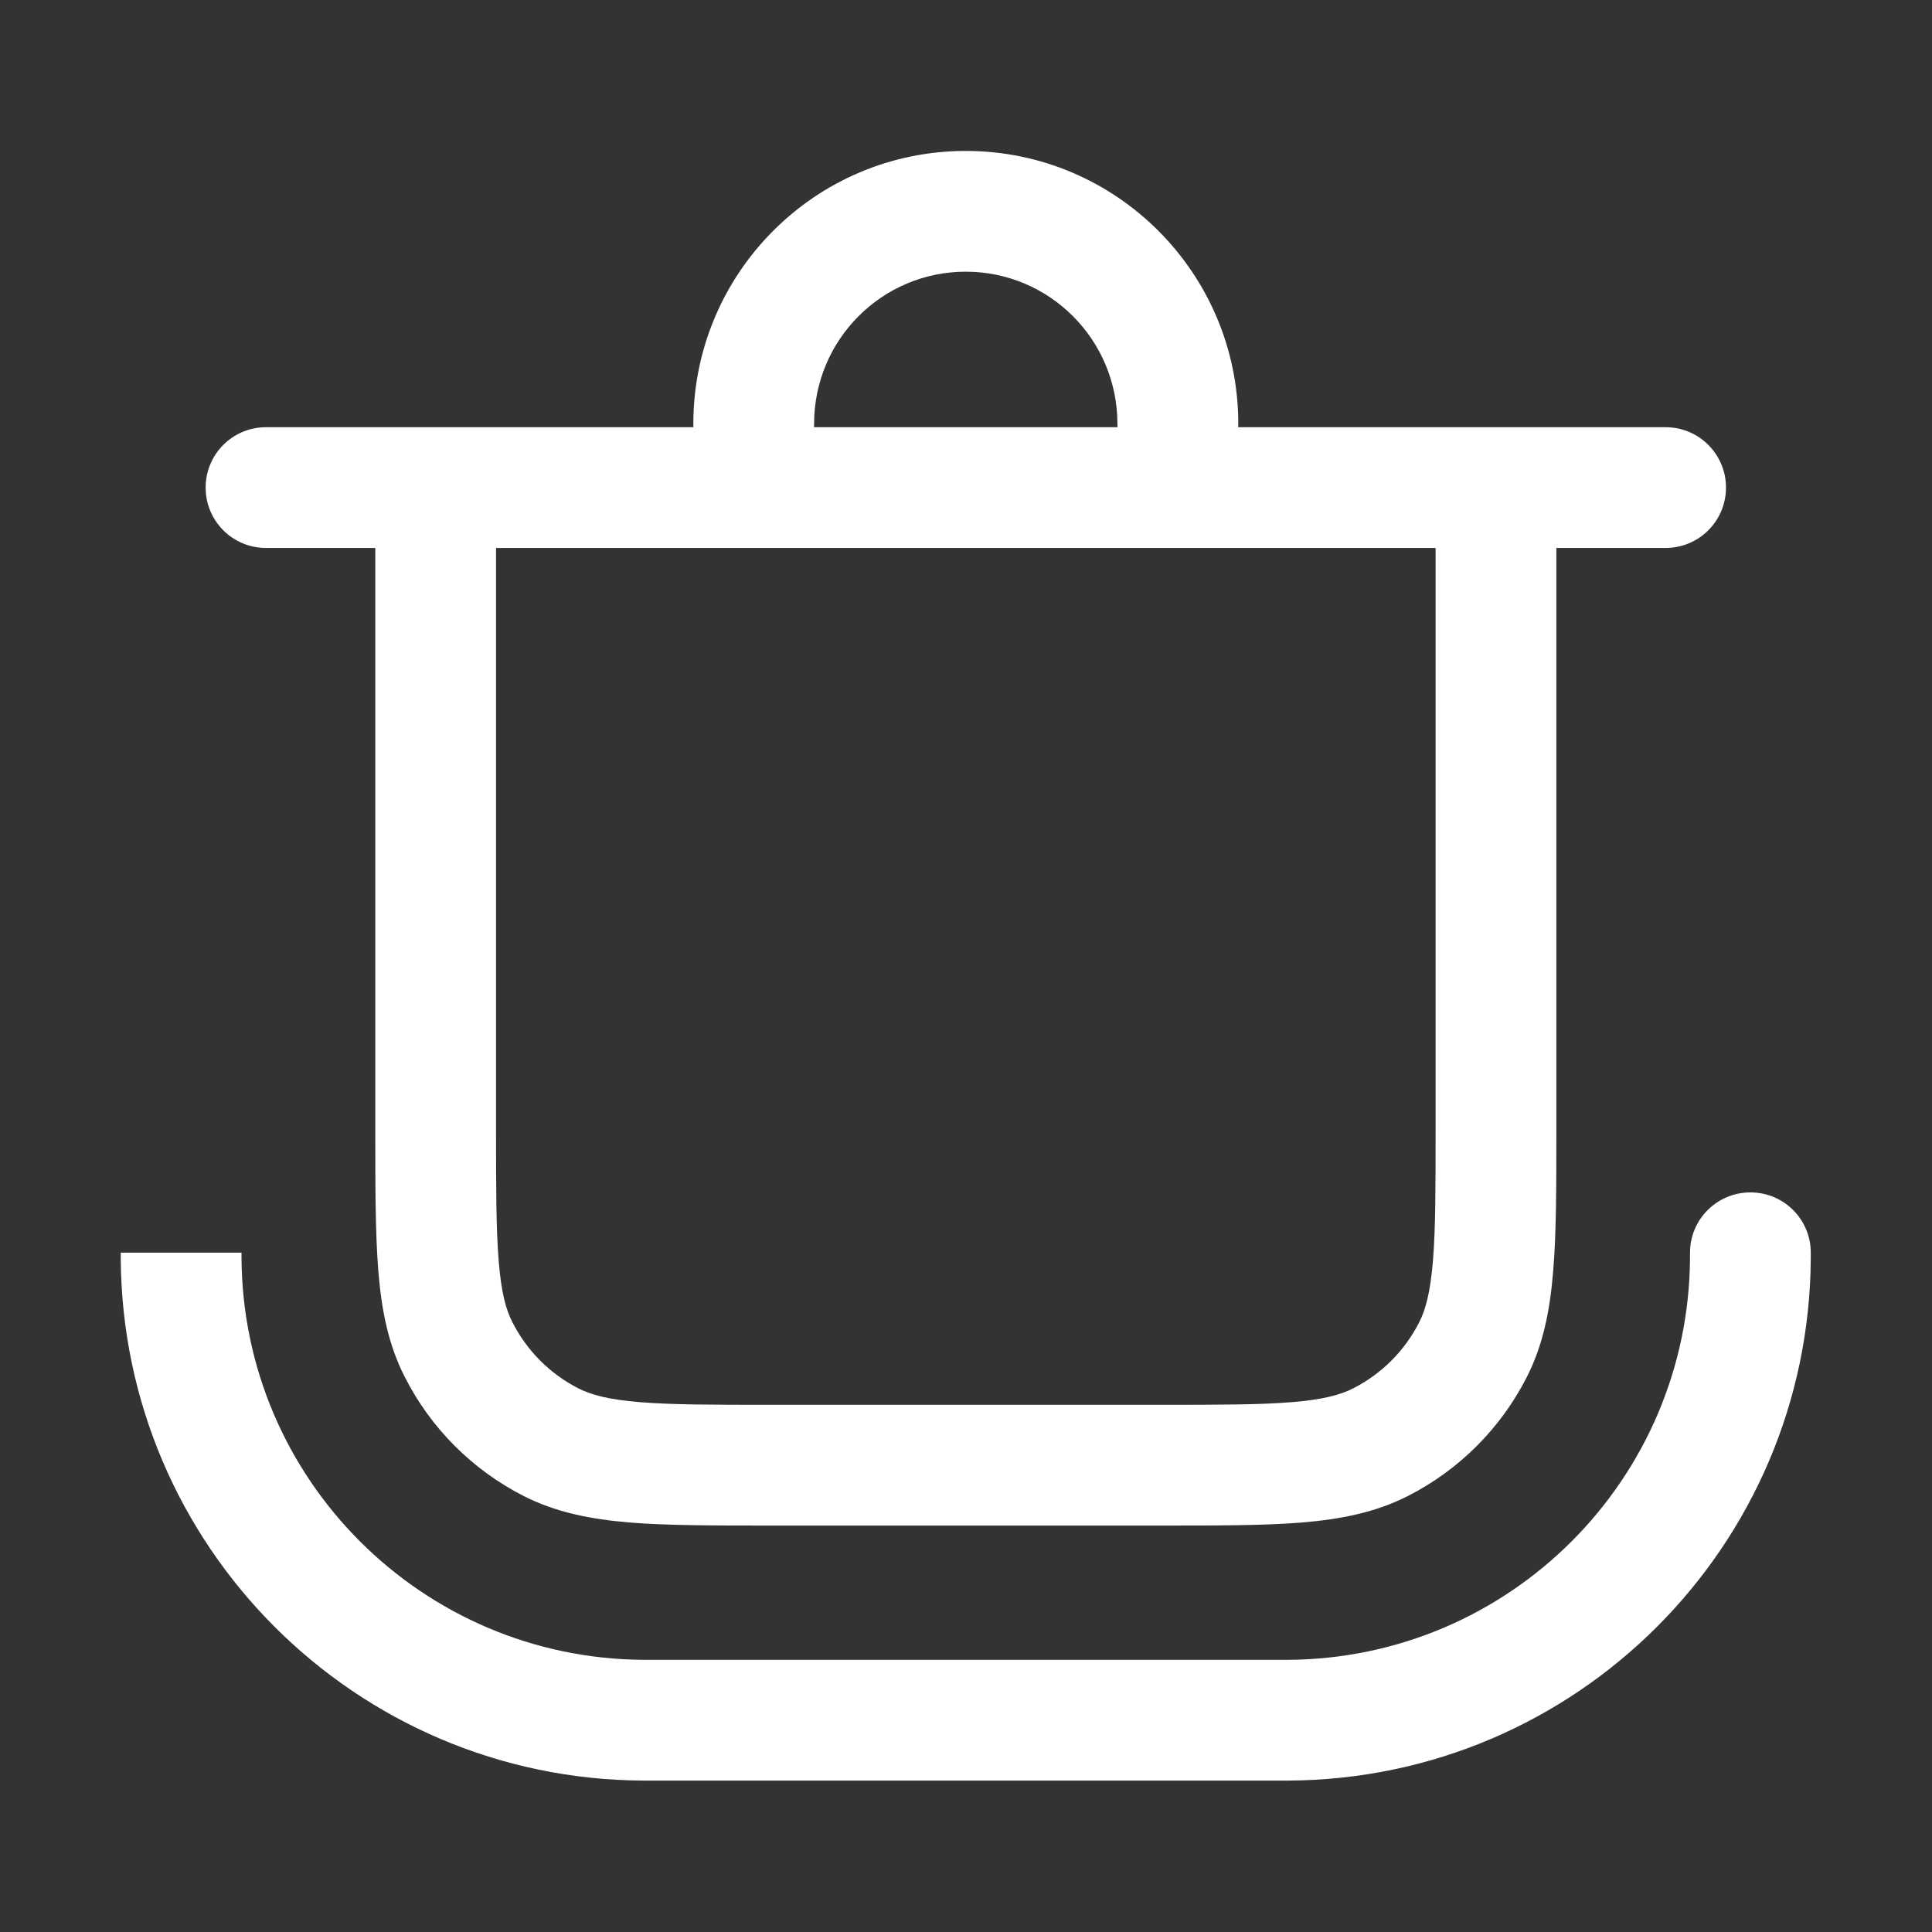 <svg width="16" height="16" viewBox="0 0 16 16" fill="none" xmlns="http://www.w3.org/2000/svg">
<rect x="0" y="0" width="16" height="16" fill="#333333" stroke="none"/>
<path fill-rule="evenodd" clip-rule="evenodd" d="M5.743 3.538C5.742 3.529 5.742 3.519 5.742 3.51C5.742 2.263 6.751 1.25 7.998 1.25C9.245 1.25 10.255 2.263 10.255 3.51C10.255 3.519 10.254 3.529 10.254 3.538H13.794C14.07 3.538 14.294 3.762 14.294 4.038C14.294 4.314 14.07 4.538 13.794 4.538H12.889V9.355C12.889 9.827 12.889 10.212 12.863 10.524C12.837 10.847 12.781 11.136 12.644 11.405C12.428 11.829 12.084 12.173 11.66 12.389C11.391 12.526 11.102 12.582 10.779 12.609C10.467 12.634 10.082 12.634 9.61 12.634H6.386C5.914 12.634 5.53 12.634 5.217 12.609C4.895 12.582 4.605 12.526 4.336 12.389C3.913 12.173 3.568 11.829 3.353 11.405C3.215 11.136 3.159 10.847 3.133 10.524C3.108 10.212 3.108 9.827 3.108 9.355L3.108 4.538H2.203C1.926 4.538 1.703 4.314 1.703 4.038C1.703 3.762 1.926 3.538 2.203 3.538H5.743ZM6.742 3.51C6.742 2.813 7.305 2.25 7.998 2.25C8.691 2.25 9.254 2.813 9.254 3.51C9.254 3.519 9.255 3.529 9.255 3.538H6.741C6.742 3.529 6.742 3.519 6.742 3.51ZM4.108 4.538V9.334C4.108 9.832 4.108 10.176 4.13 10.443C4.151 10.704 4.19 10.847 4.244 10.951C4.364 11.187 4.555 11.378 4.79 11.498C4.895 11.551 5.038 11.591 5.299 11.612C5.566 11.634 5.909 11.634 6.408 11.634H9.589C10.087 11.634 10.431 11.634 10.698 11.612C10.959 11.591 11.101 11.551 11.206 11.498C11.442 11.378 11.633 11.187 11.753 10.951C11.806 10.847 11.845 10.704 11.867 10.443C11.889 10.176 11.889 9.832 11.889 9.334V4.538H4.108Z" fill="white"/>
<path d="M14.496 9.875C14.773 9.875 14.996 10.098 14.996 10.374L14.996 10.416C14.986 12.803 13.053 14.736 10.666 14.746L10.624 14.746H5.372L5.33 14.746C2.943 14.736 1.011 12.803 1 10.416L1 10.374H2L2 10.412C2.008 12.25 3.497 13.738 5.335 13.746H10.661C12.5 13.738 13.988 12.25 13.996 10.412L13.996 10.374C13.996 10.098 14.22 9.875 14.496 9.875Z" fill="white"/>
</svg>
